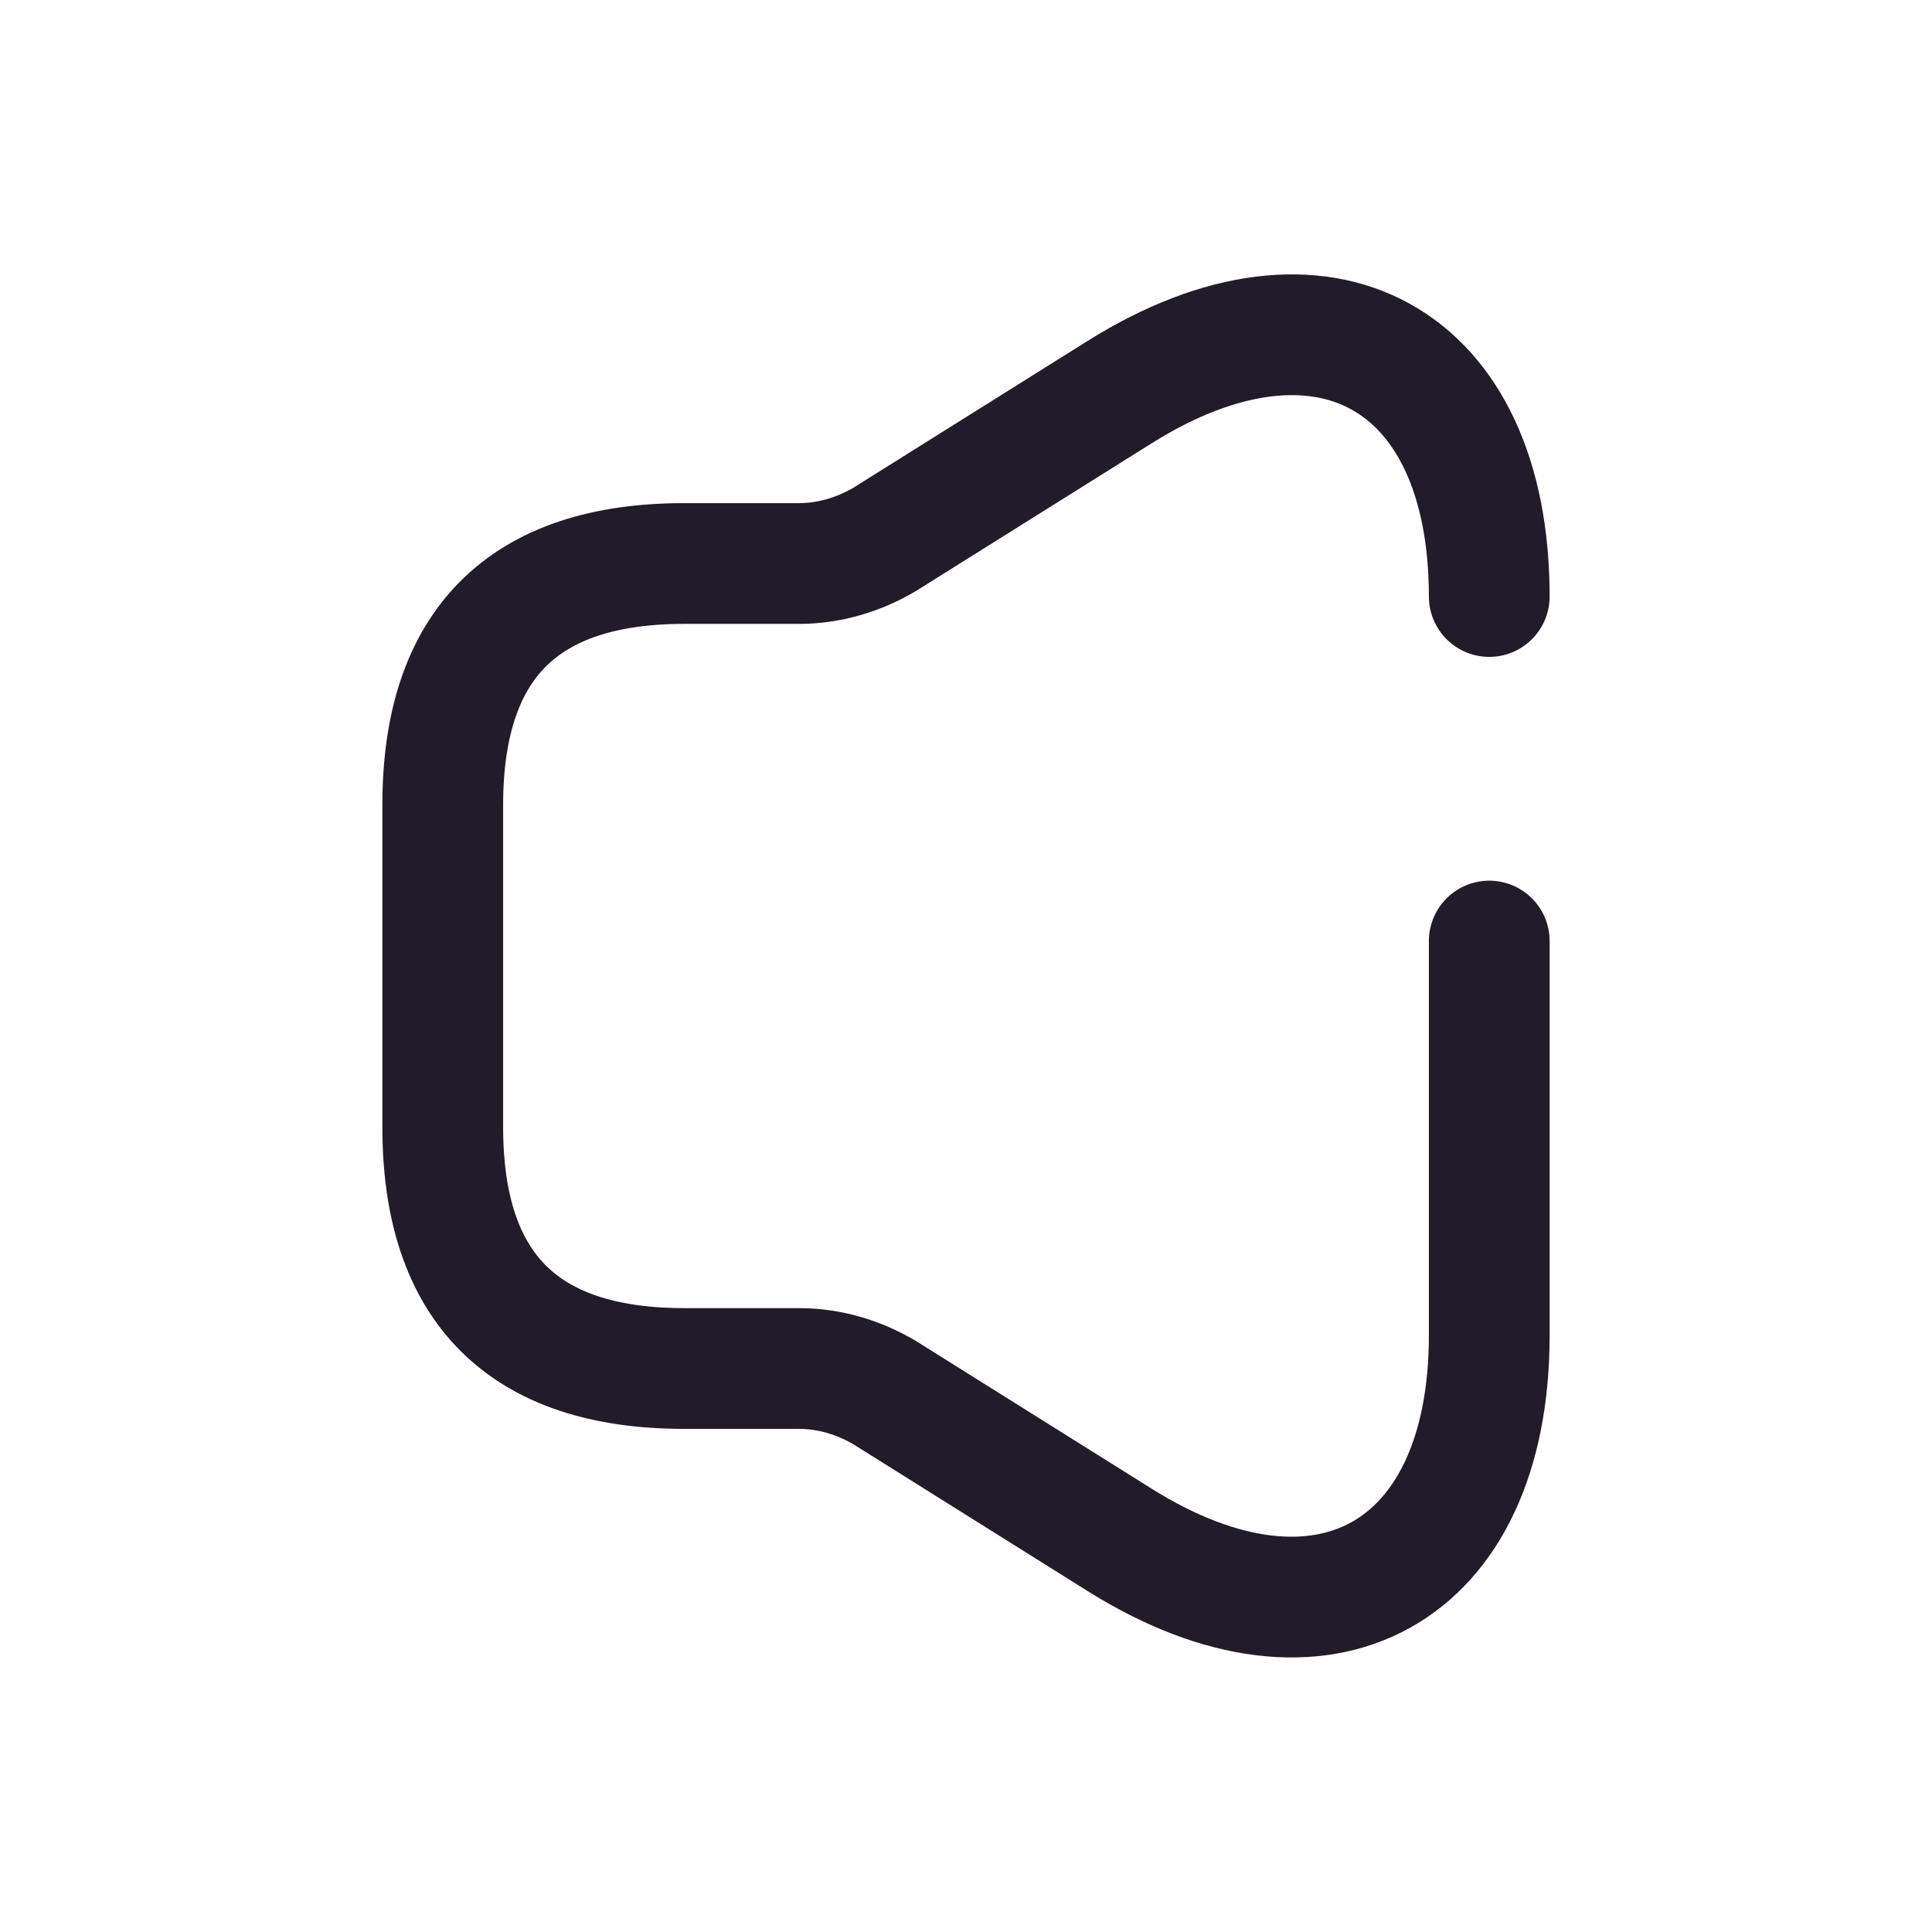 <svg width="24" height="24" viewBox="0 0 24 24" fill="none" xmlns="http://www.w3.org/2000/svg">
<path d="M18.5 7.41C18.5 4.43 16.43 3.29 13.91 4.87L10.99 6.7C10.67 6.89 10.3 7 9.93 7H8.5C6.5 7 5.5 8 5.5 10V14C5.5 16 6.5 17 8.5 17H9.93C10.3 17 10.67 17.11 10.99 17.3L13.91 19.13C16.43 20.71 18.5 19.56 18.5 16.59V11.69" stroke="#211B2A" stroke-width="1.5" stroke-linecap="round" stroke-linejoin="round"/>
</svg>
